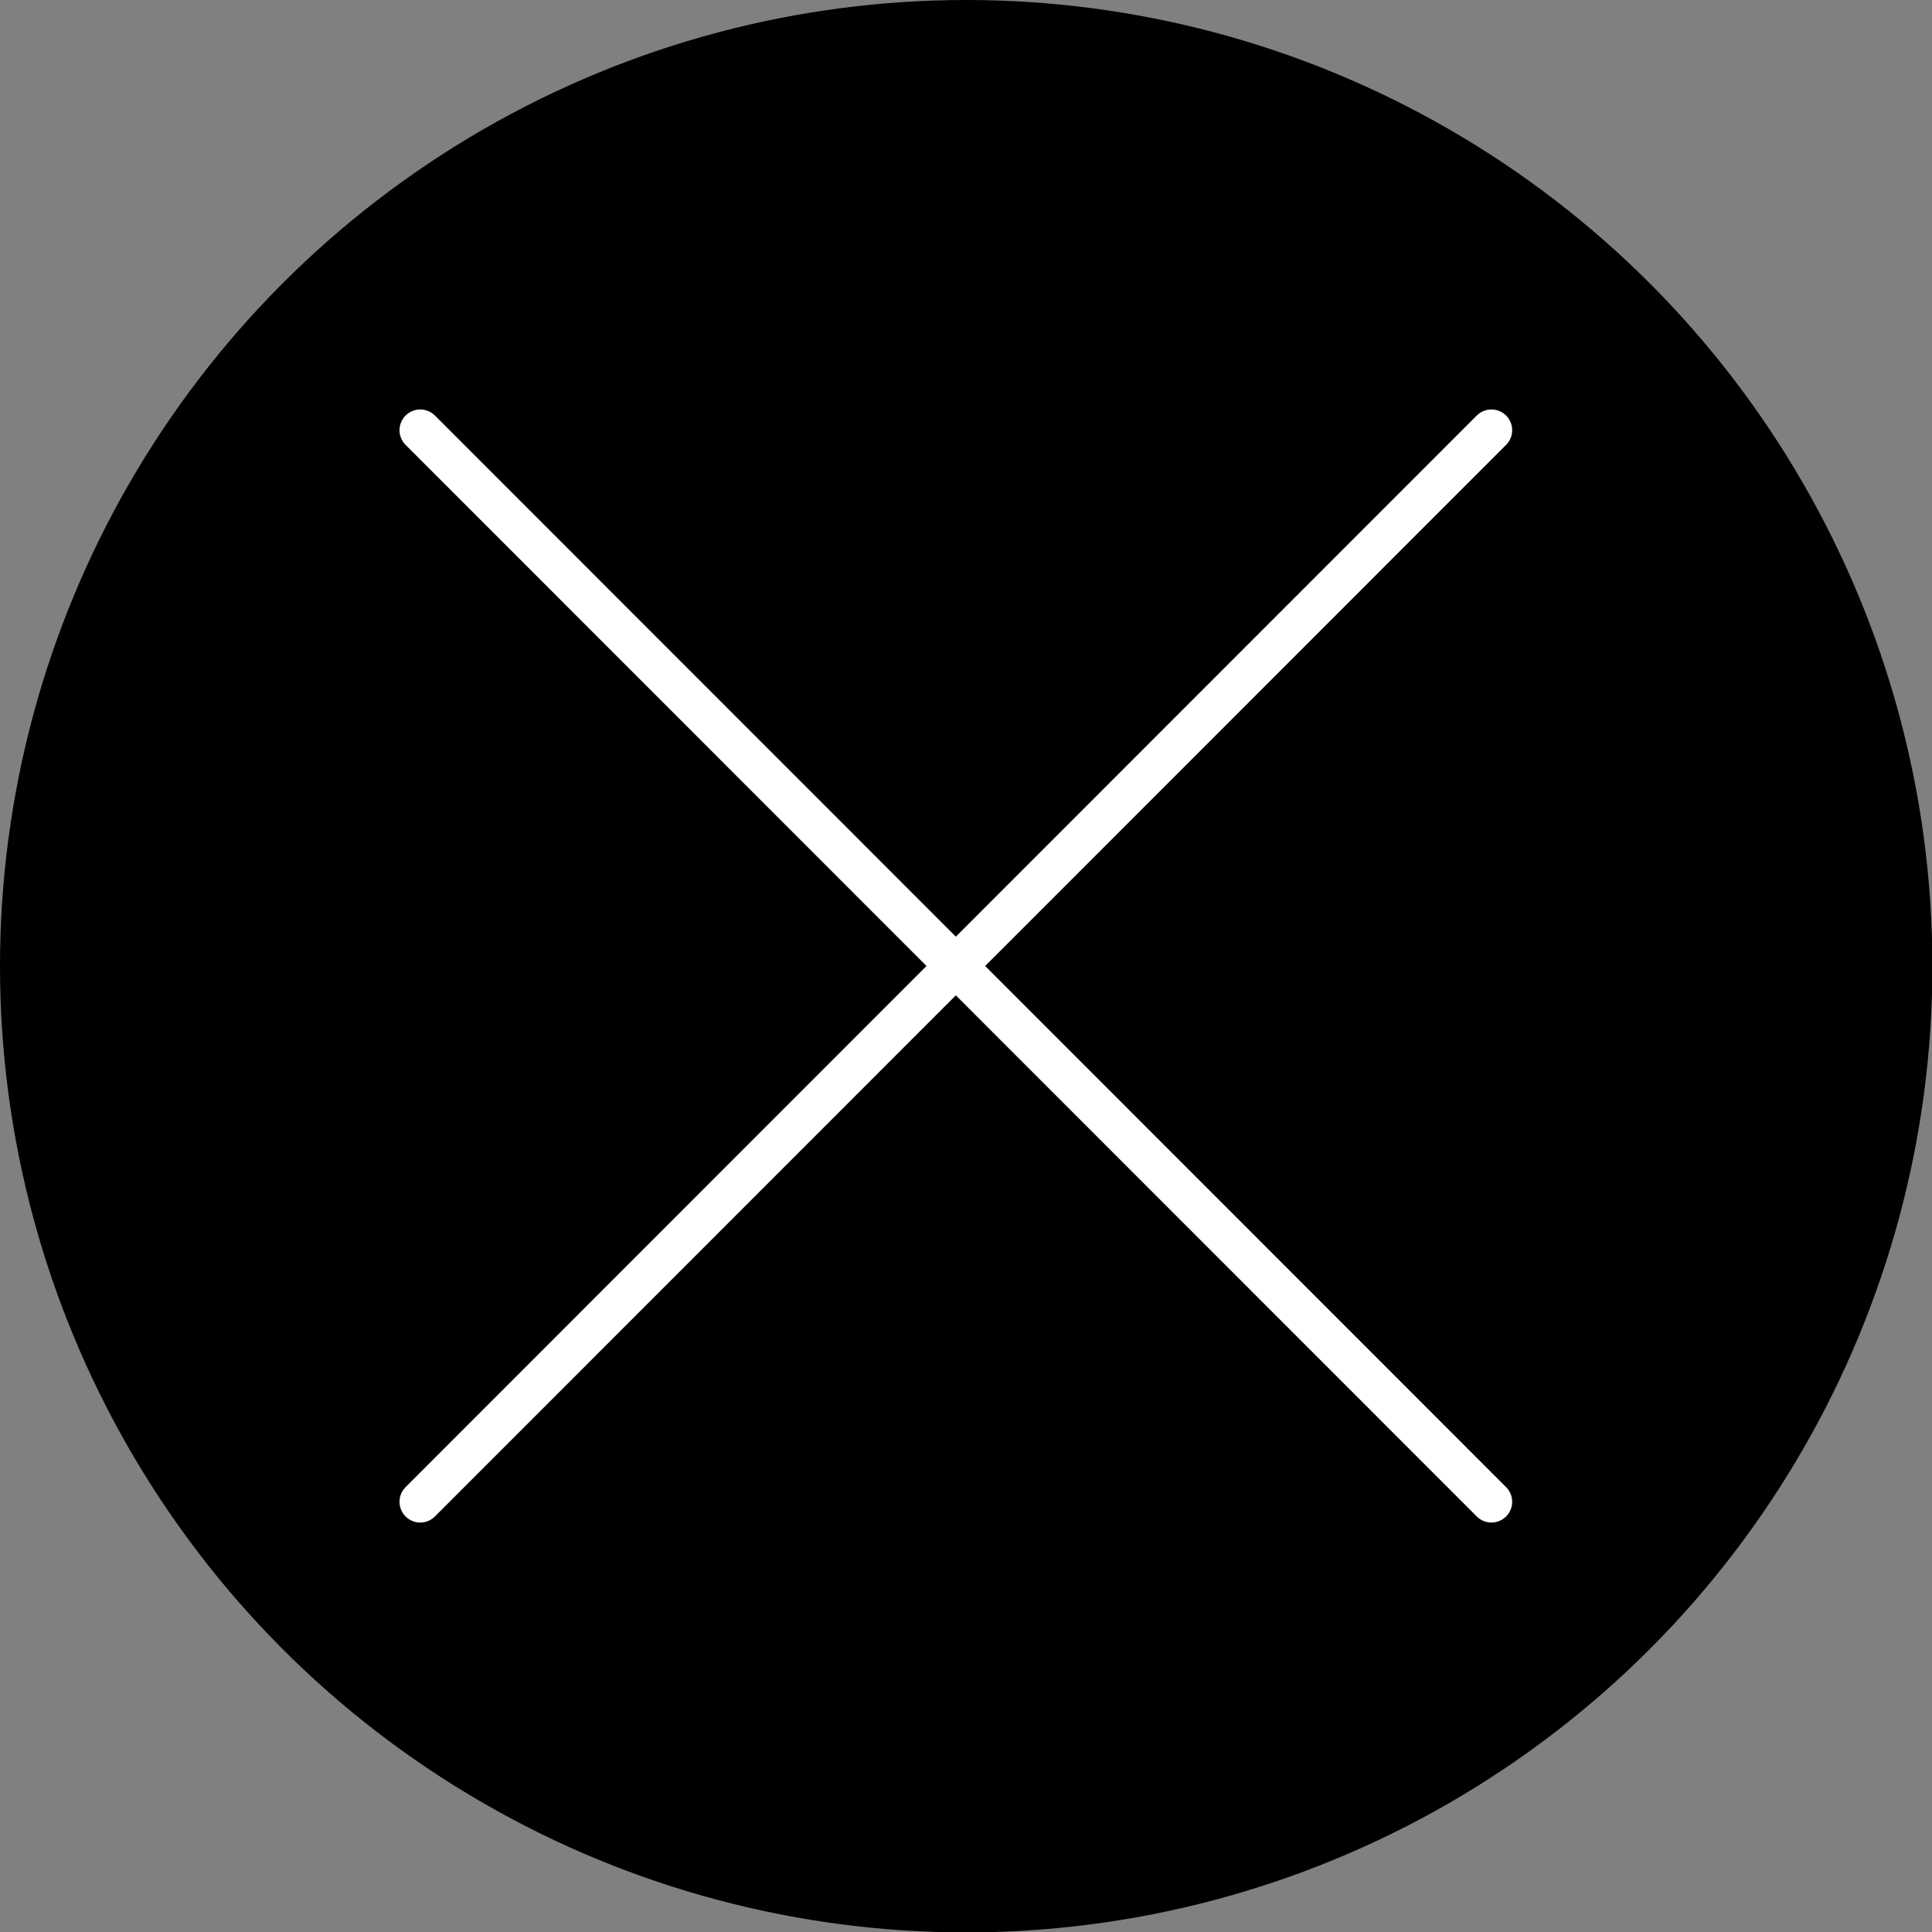 <svg xmlns="http://www.w3.org/2000/svg" viewBox="0 0 46.57 46.57"><rect x="0" y="0" width="46.57" height="46.57" fill="#808080" stroke="none"/><defs><style>.cls-1{fill:none;stroke:#fff;stroke-linecap:round;stroke-linejoin:bevel;}</style></defs><title>Asset 87</title><g id="Layer_2" data-name="Layer 2"><g id="Layer_1-2" data-name="Layer 1"><circle cx="23.29" cy="23.29" r="23.29"/><line class="cls-1" x1="35.95" y1="36.2" x2="10.13" y2="10.37"/><line class="cls-1" x1="35.95" y1="10.37" x2="10.13" y2="36.2"/></g></g></svg>